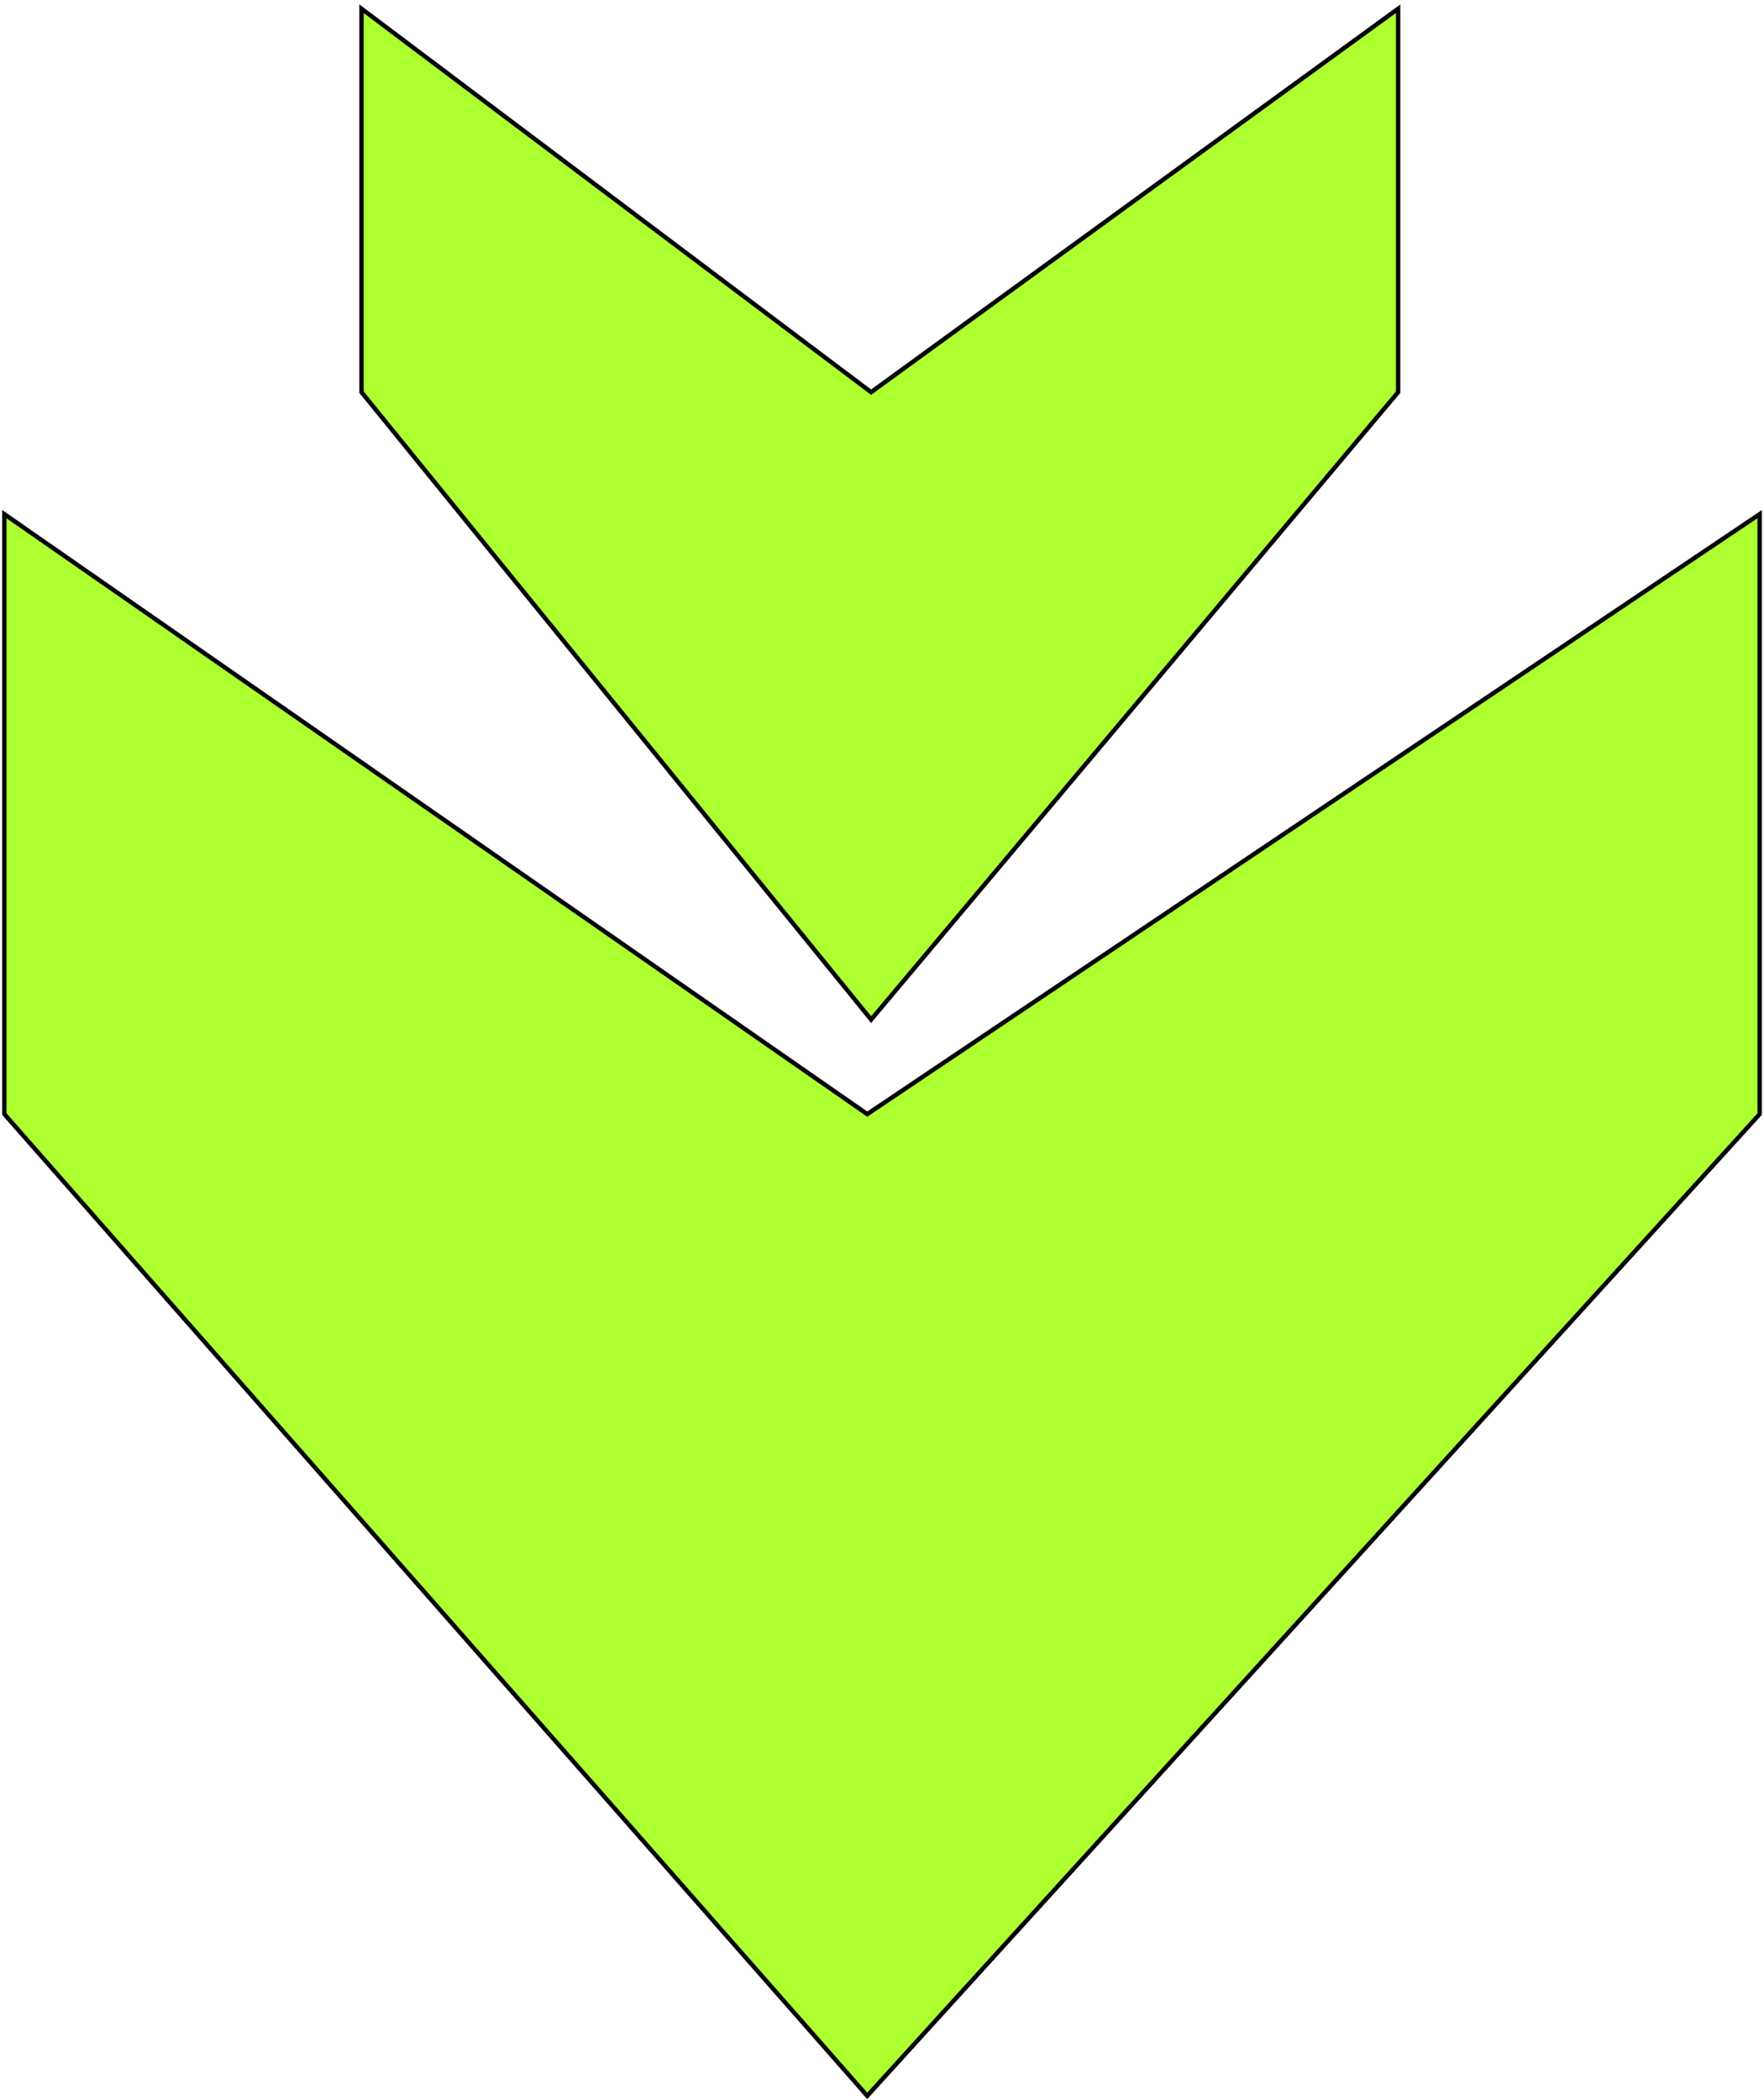 <svg width="405" height="482" viewBox="0 0 405 482" fill="none" xmlns="http://www.w3.org/2000/svg">
<path d="M200 90L83 2V90L200 234L321 90V2L200 90Z" fill="#ADFF2F" stroke="black"/>
<path d="M199.113 255.69L1 118V255.69L199.113 481L404 255.69V118L199.113 255.69Z" fill="#ADFF2F" stroke="black"/>
</svg>
